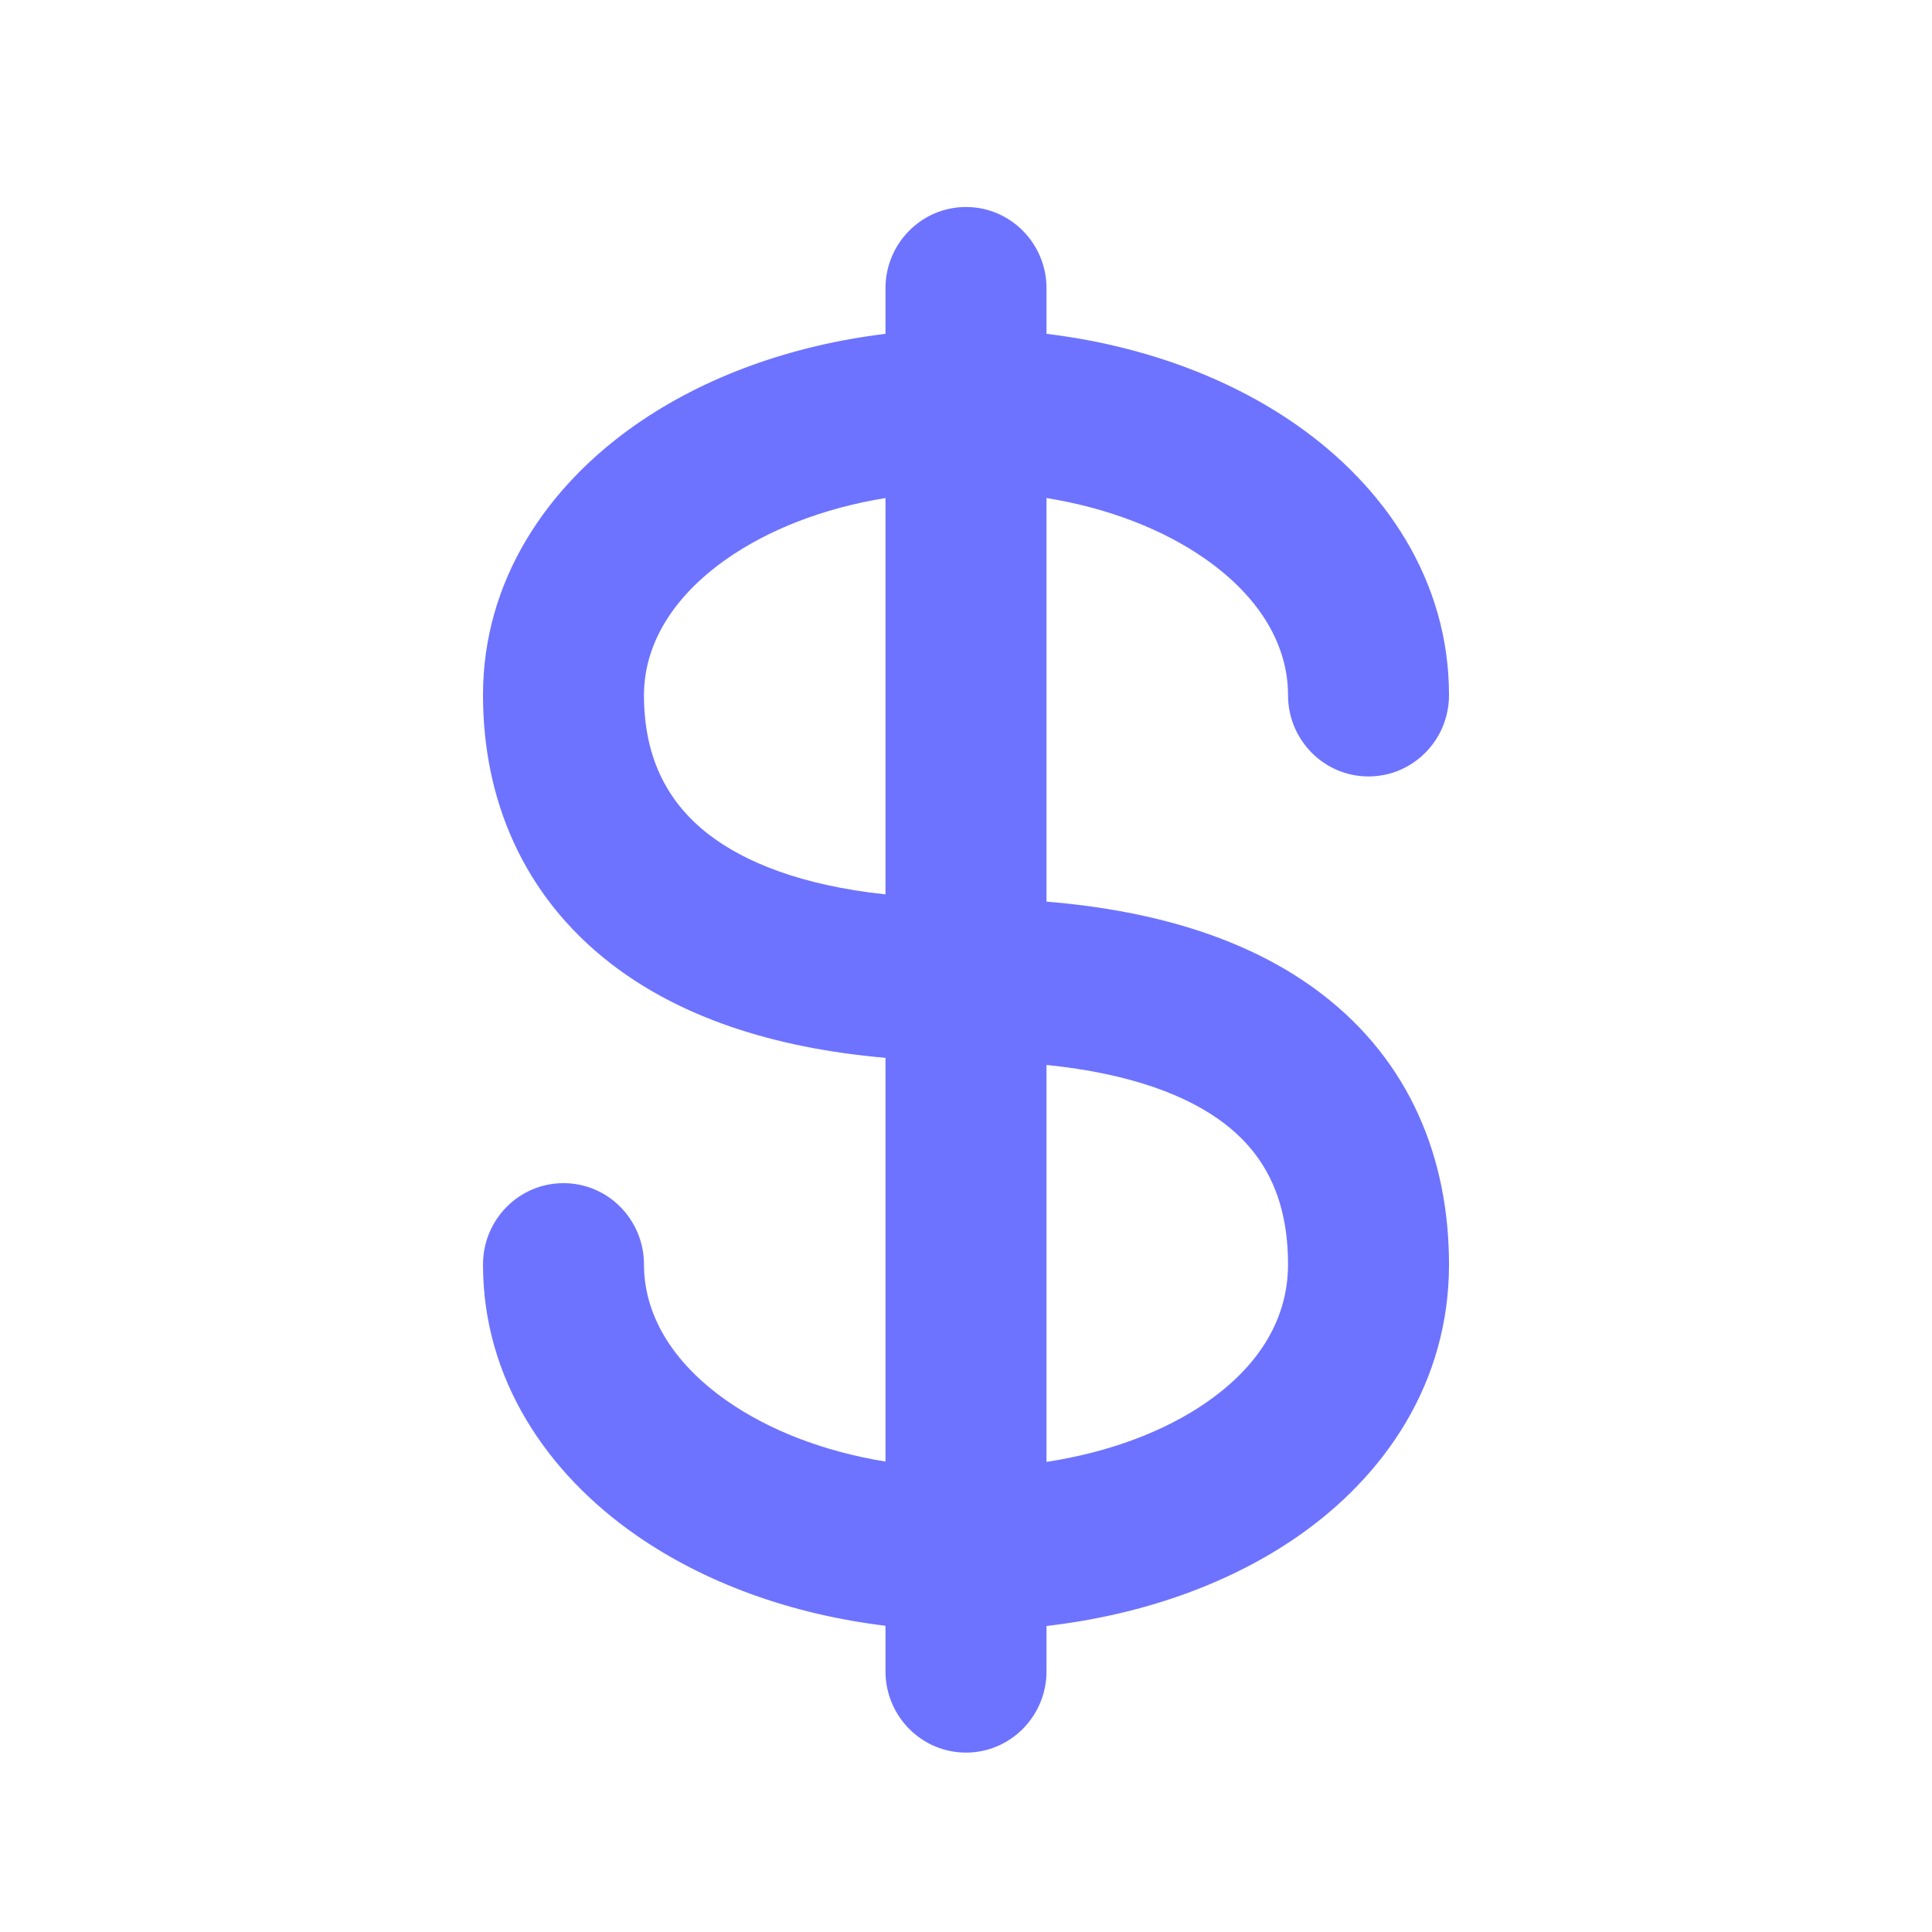 <svg width="28" height="28" viewBox="0 0 28 28" fill="none" xmlns="http://www.w3.org/2000/svg">
<g clip-path="url(#clip0_2023_2)">
<path fill-rule="evenodd" clip-rule="evenodd" d="M15.167 4.179C15.167 3.528 14.644 3 14 3C13.356 3 12.833 3.528 12.833 4.179V4.838C11.468 5.004 10.212 5.458 9.212 6.156C7.928 7.053 7 8.412 7 10.074C7 11.576 7.574 12.97 8.841 13.956C9.84 14.732 11.186 15.188 12.833 15.331V21.182C11.919 21.034 11.13 20.717 10.538 20.304C9.711 19.726 9.333 19.022 9.333 18.326C9.333 17.675 8.811 17.147 8.167 17.147C7.522 17.147 7 17.675 7 18.326C7 19.988 7.928 21.348 9.212 22.244C10.212 22.942 11.468 23.396 12.833 23.562V24.221C12.833 24.872 13.356 25.4 14 25.4C14.644 25.4 15.167 24.872 15.167 24.221V23.565C16.523 23.408 17.777 22.974 18.78 22.286C20.081 21.393 21 20.028 21 18.326C21 16.786 20.433 15.382 19.152 14.402C18.15 13.636 16.805 13.202 15.167 13.067V7.218C16.081 7.366 16.869 7.683 17.462 8.096C18.289 8.674 18.667 9.378 18.667 10.074C18.667 10.725 19.189 11.253 19.833 11.253C20.478 11.253 21 10.725 21 10.074C21 8.412 20.072 7.053 18.788 6.156C17.788 5.458 16.532 5.004 15.167 4.838V4.179ZM12.833 7.218C11.919 7.366 11.13 7.683 10.538 8.096C9.711 8.674 9.333 9.378 9.333 10.074C9.333 10.93 9.635 11.598 10.263 12.087C10.784 12.491 11.605 12.831 12.833 12.962V7.218ZM15.167 15.434V21.187C16.09 21.045 16.88 20.74 17.469 20.335C18.28 19.779 18.667 19.081 18.667 18.326C18.667 17.41 18.358 16.752 17.744 16.282C17.227 15.887 16.405 15.56 15.167 15.434Z" fill="#6D73FF"/>
</g>
<defs>
<clipPath id="clip0_2023_2">
<rect width="28" height="28" fill="white"/>
</clipPath>
</defs>
</svg>

